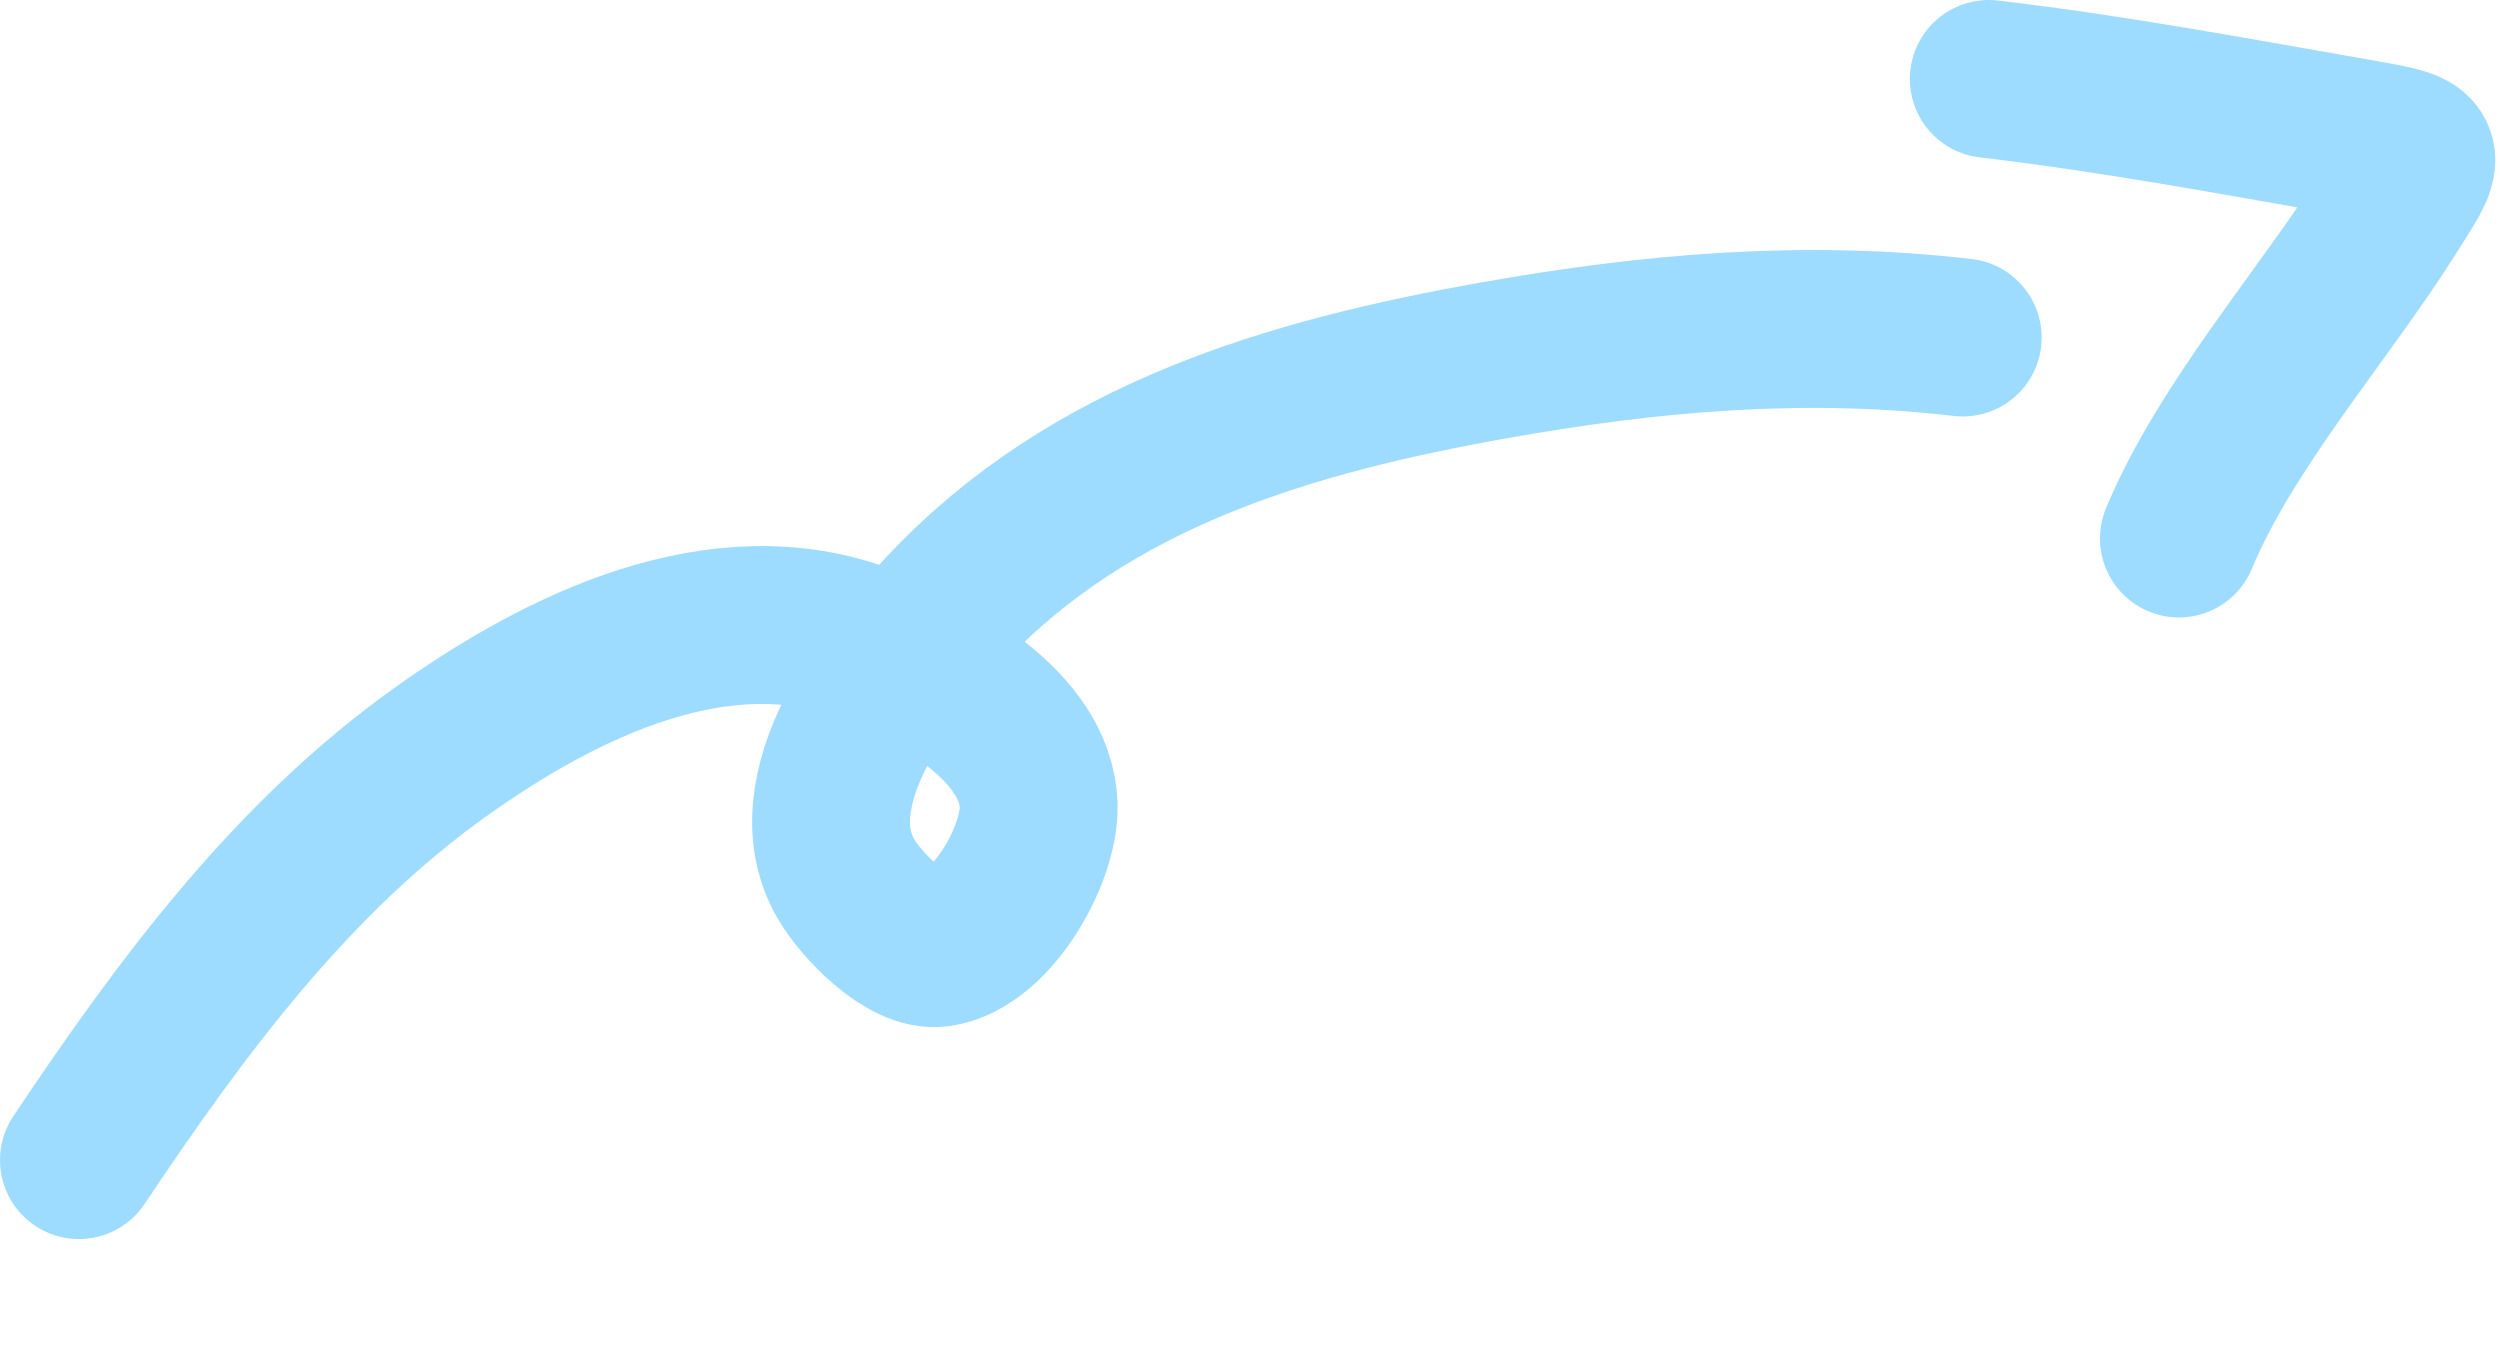 <svg width="190" height="104" viewBox="0 0 190 104" fill="none" xmlns="http://www.w3.org/2000/svg">
<path opacity="0.6" d="M6 88.168C13.733 76.6 22.137 65.202 33.614 57.054C42.636 50.65 54.687 44.682 65.795 48.932C70.677 50.8 78.782 55.051 78.936 61.25C79.028 64.946 75.392 71.454 71.349 72.038C68.859 72.398 65.428 68.725 64.323 66.849C60.352 60.1 67.507 50.968 71.773 46.408C82.87 34.547 98.066 30.135 113.601 27.376C125.471 25.268 137.186 24.242 149.165 25.651" stroke="#5CC4FF" stroke-width="12" stroke-linecap="round"/>
<path opacity="0.6" d="M151.15 6C160.742 7.128 170.152 8.901 179.661 10.561C184.787 11.456 184.478 11.51 181.479 16.242C176.562 23.998 169.15 32.395 165.598 40.927" stroke="#5CC4FF" stroke-width="12" stroke-linecap="round"/>
</svg>

